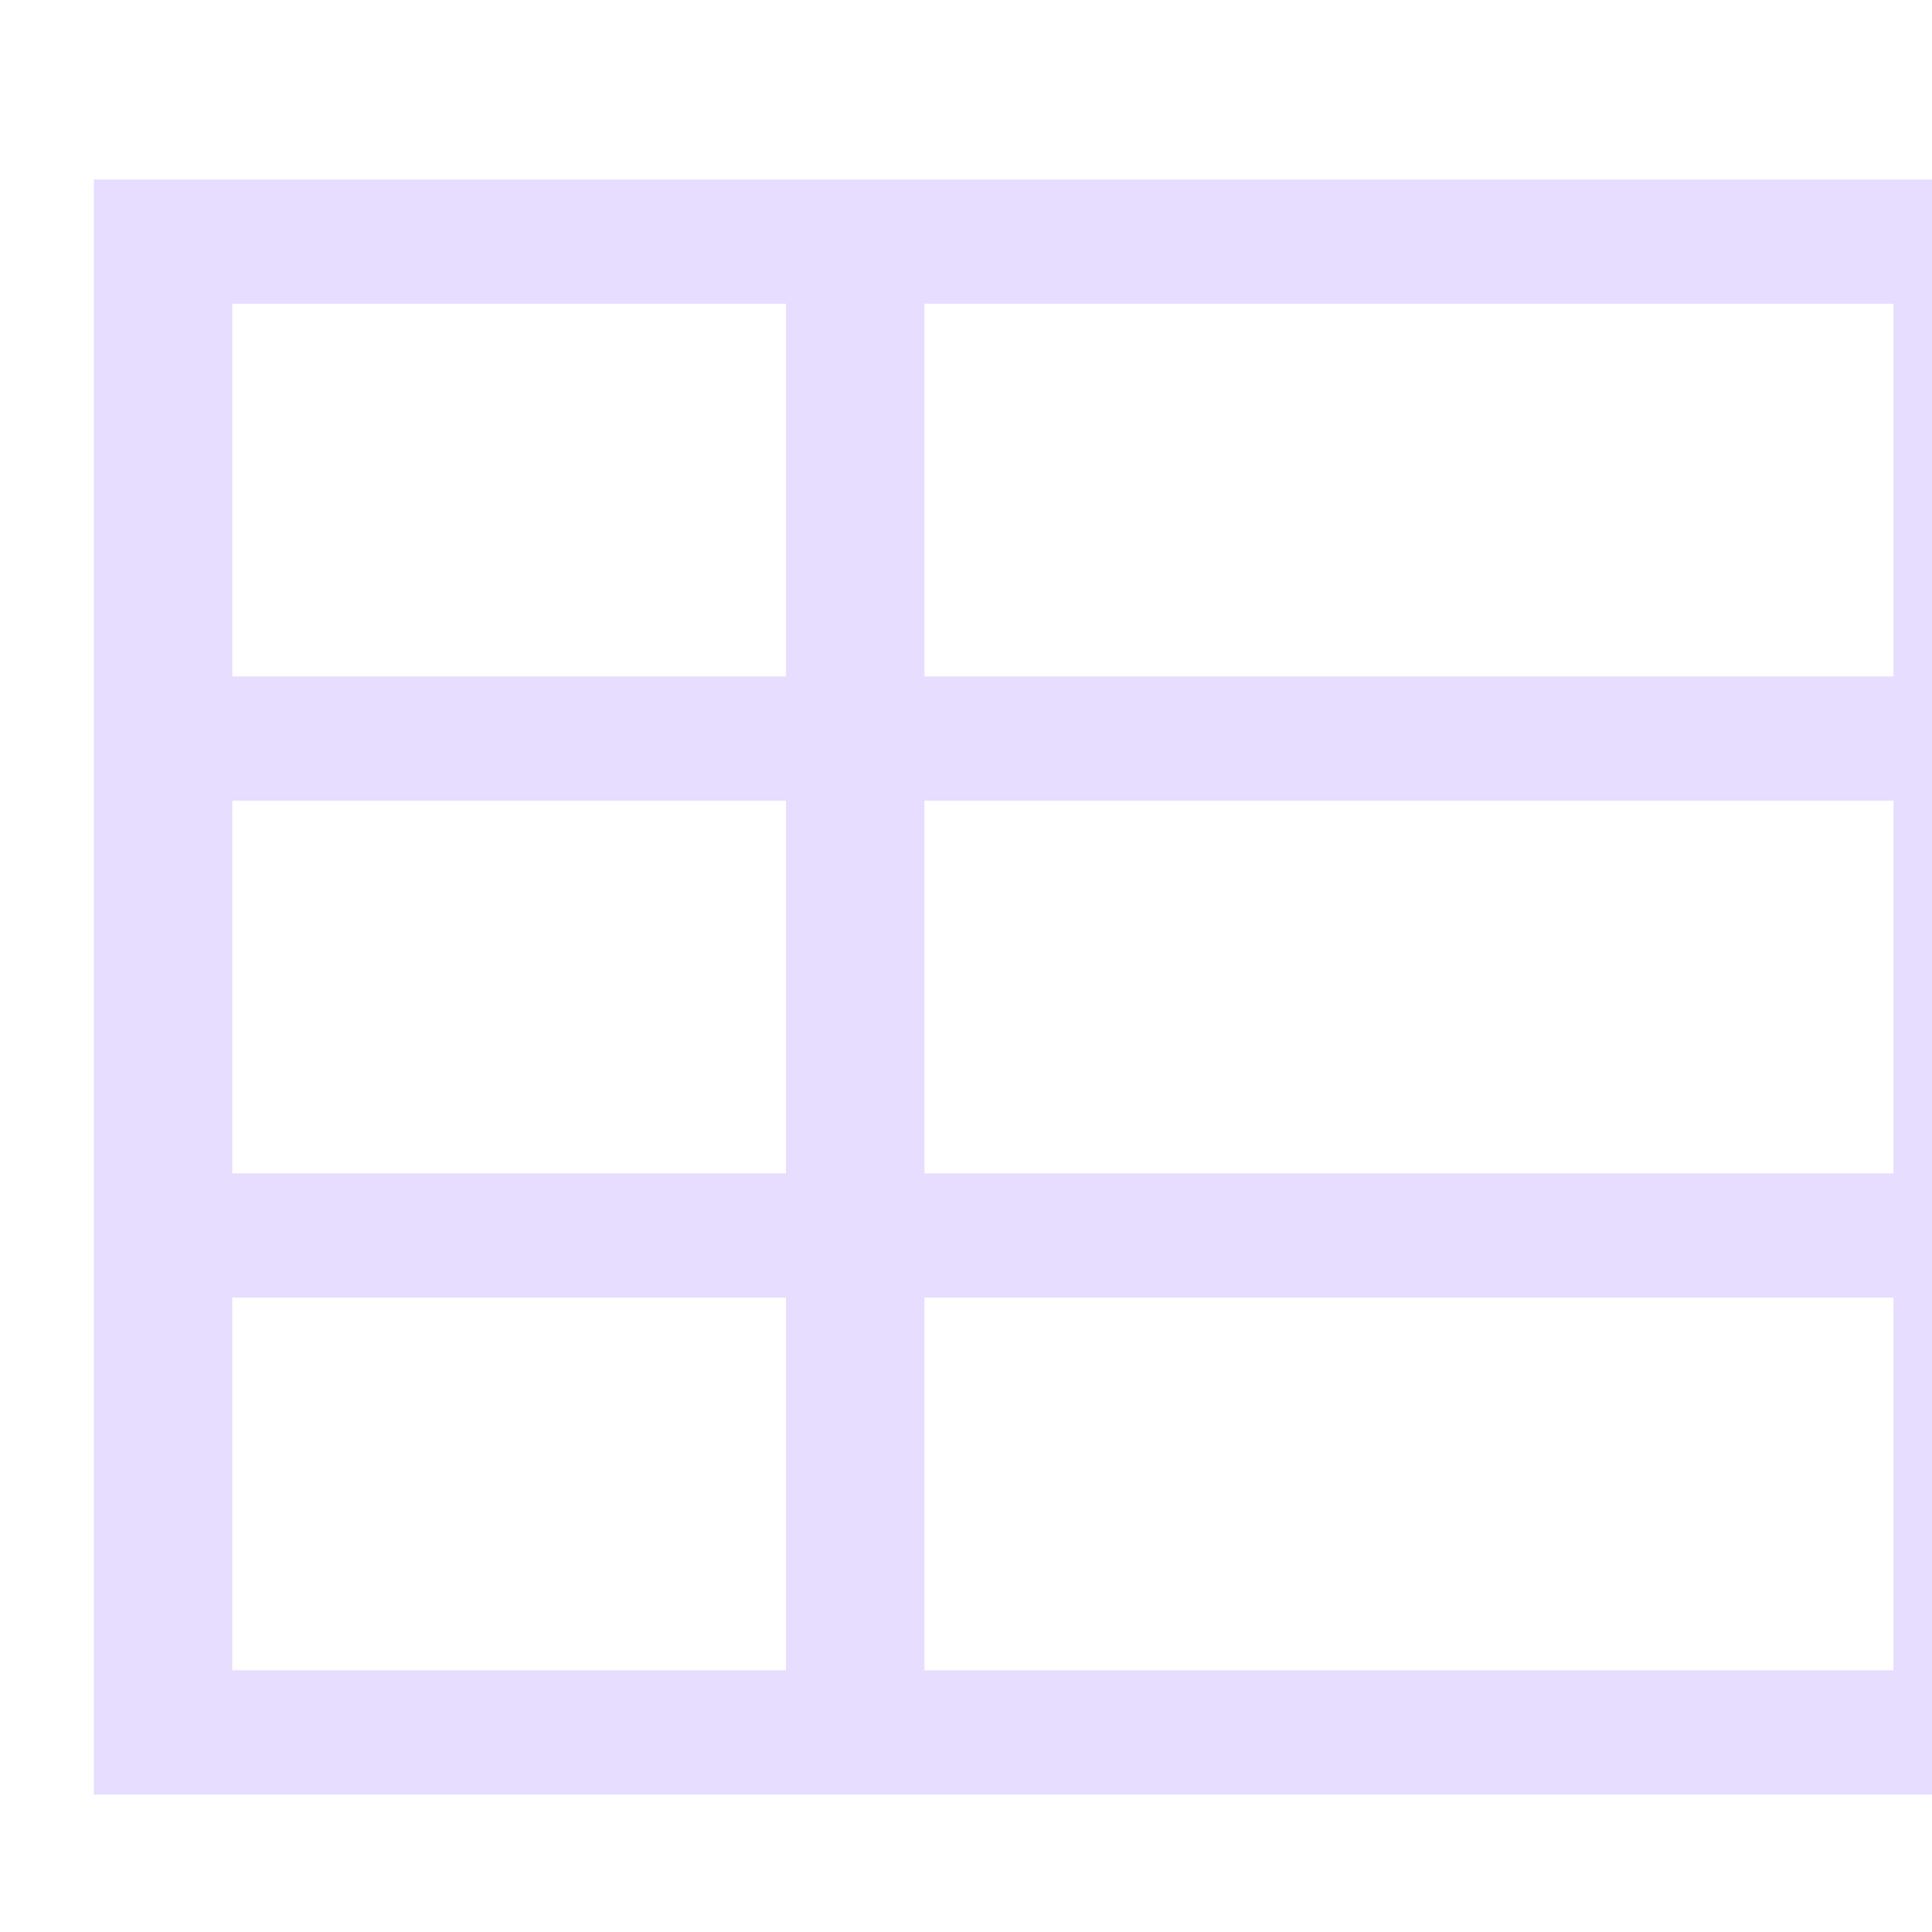 <svg height="16" viewBox="0 0 16 16" width="16" xmlns="http://www.w3.org/2000/svg">
  <path d="m2080.539 300.767v105.317h-126.38v-105.317zm-9.027 8.101h-63.19v24.304h63.19zm-72.218 0h-36.109v24.304h36.109zm72.218 32.405h-63.19v24.304h63.19zm-72.218 0h-36.109v24.304h36.109zm72.218 32.405h-63.19v24.304h63.19zm-72.218 0h-36.109v24.304h36.109z" fill="#e6ddff" transform="matrix(.127 0 0 .127 -247.401 -36.711)"/>
</svg>
